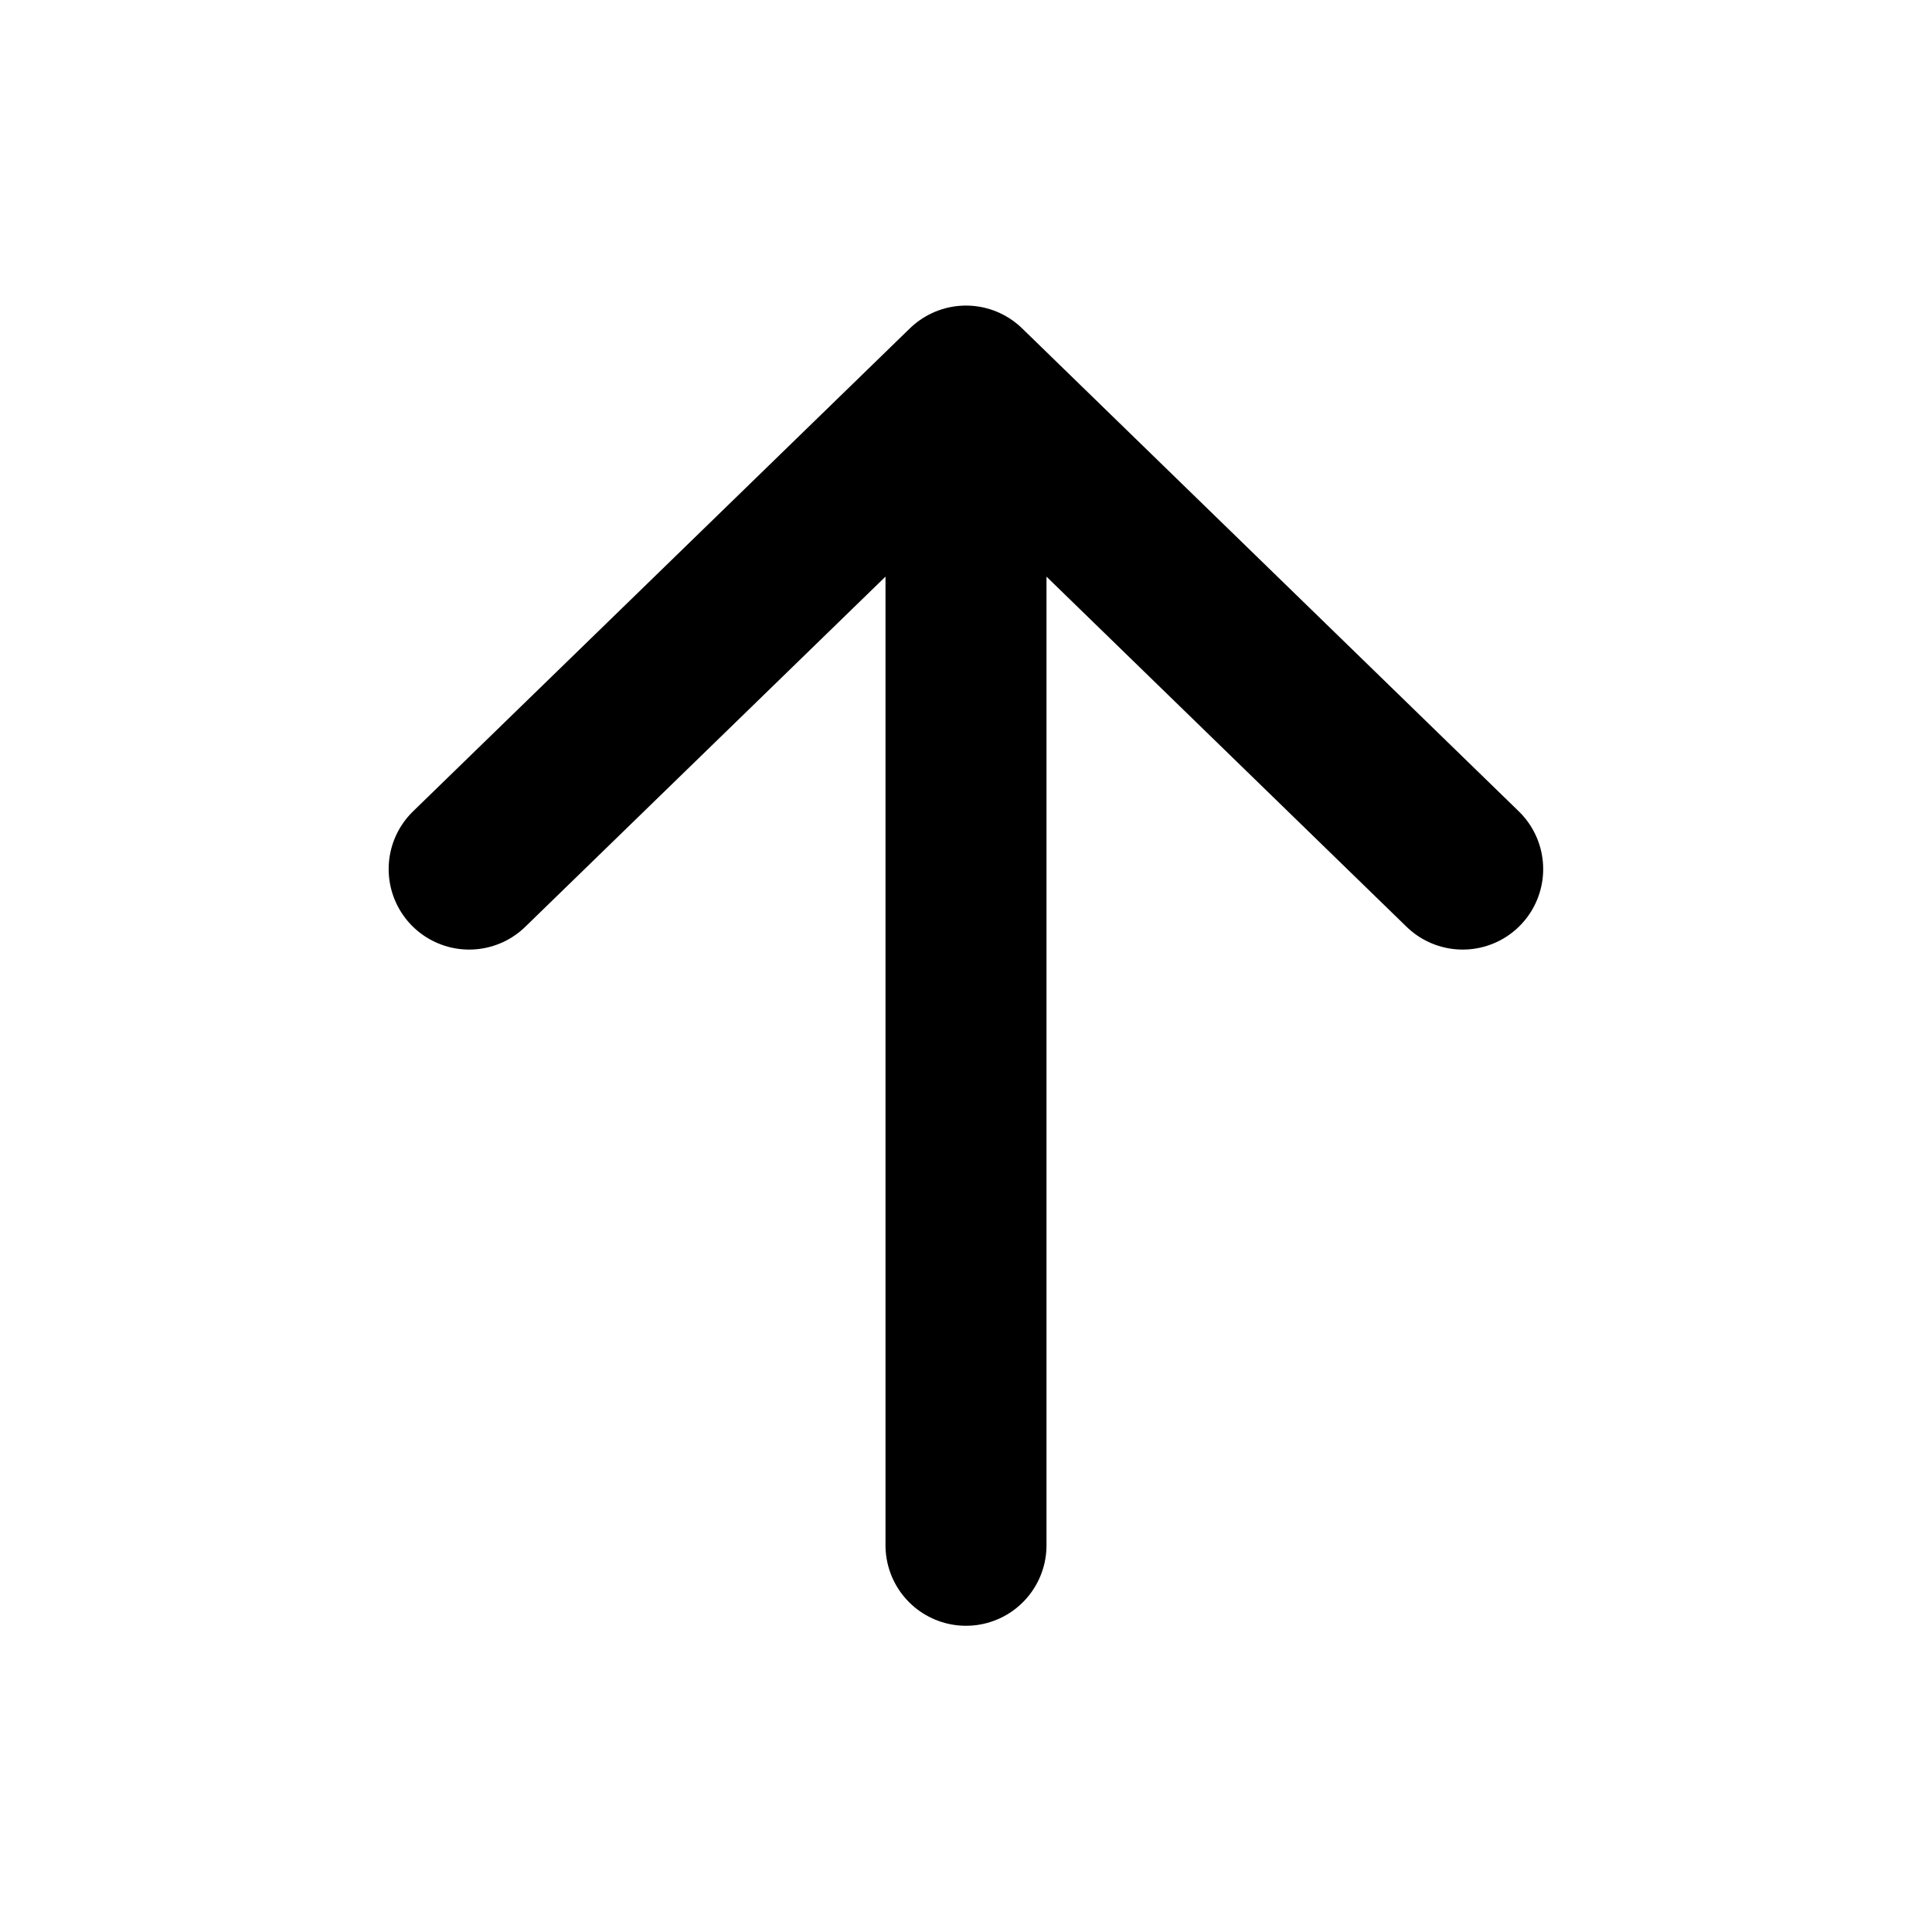 <svg width="12" height="12" viewBox="0 0 12 12" fill="none" xmlns="http://www.w3.org/2000/svg">
    <path d="M2.914 5.398L6 2.398M6 2.398L9.085 5.398M6 2.398V9.598" stroke="black" stroke-linecap="round" stroke-linejoin="round"/>
</svg>
